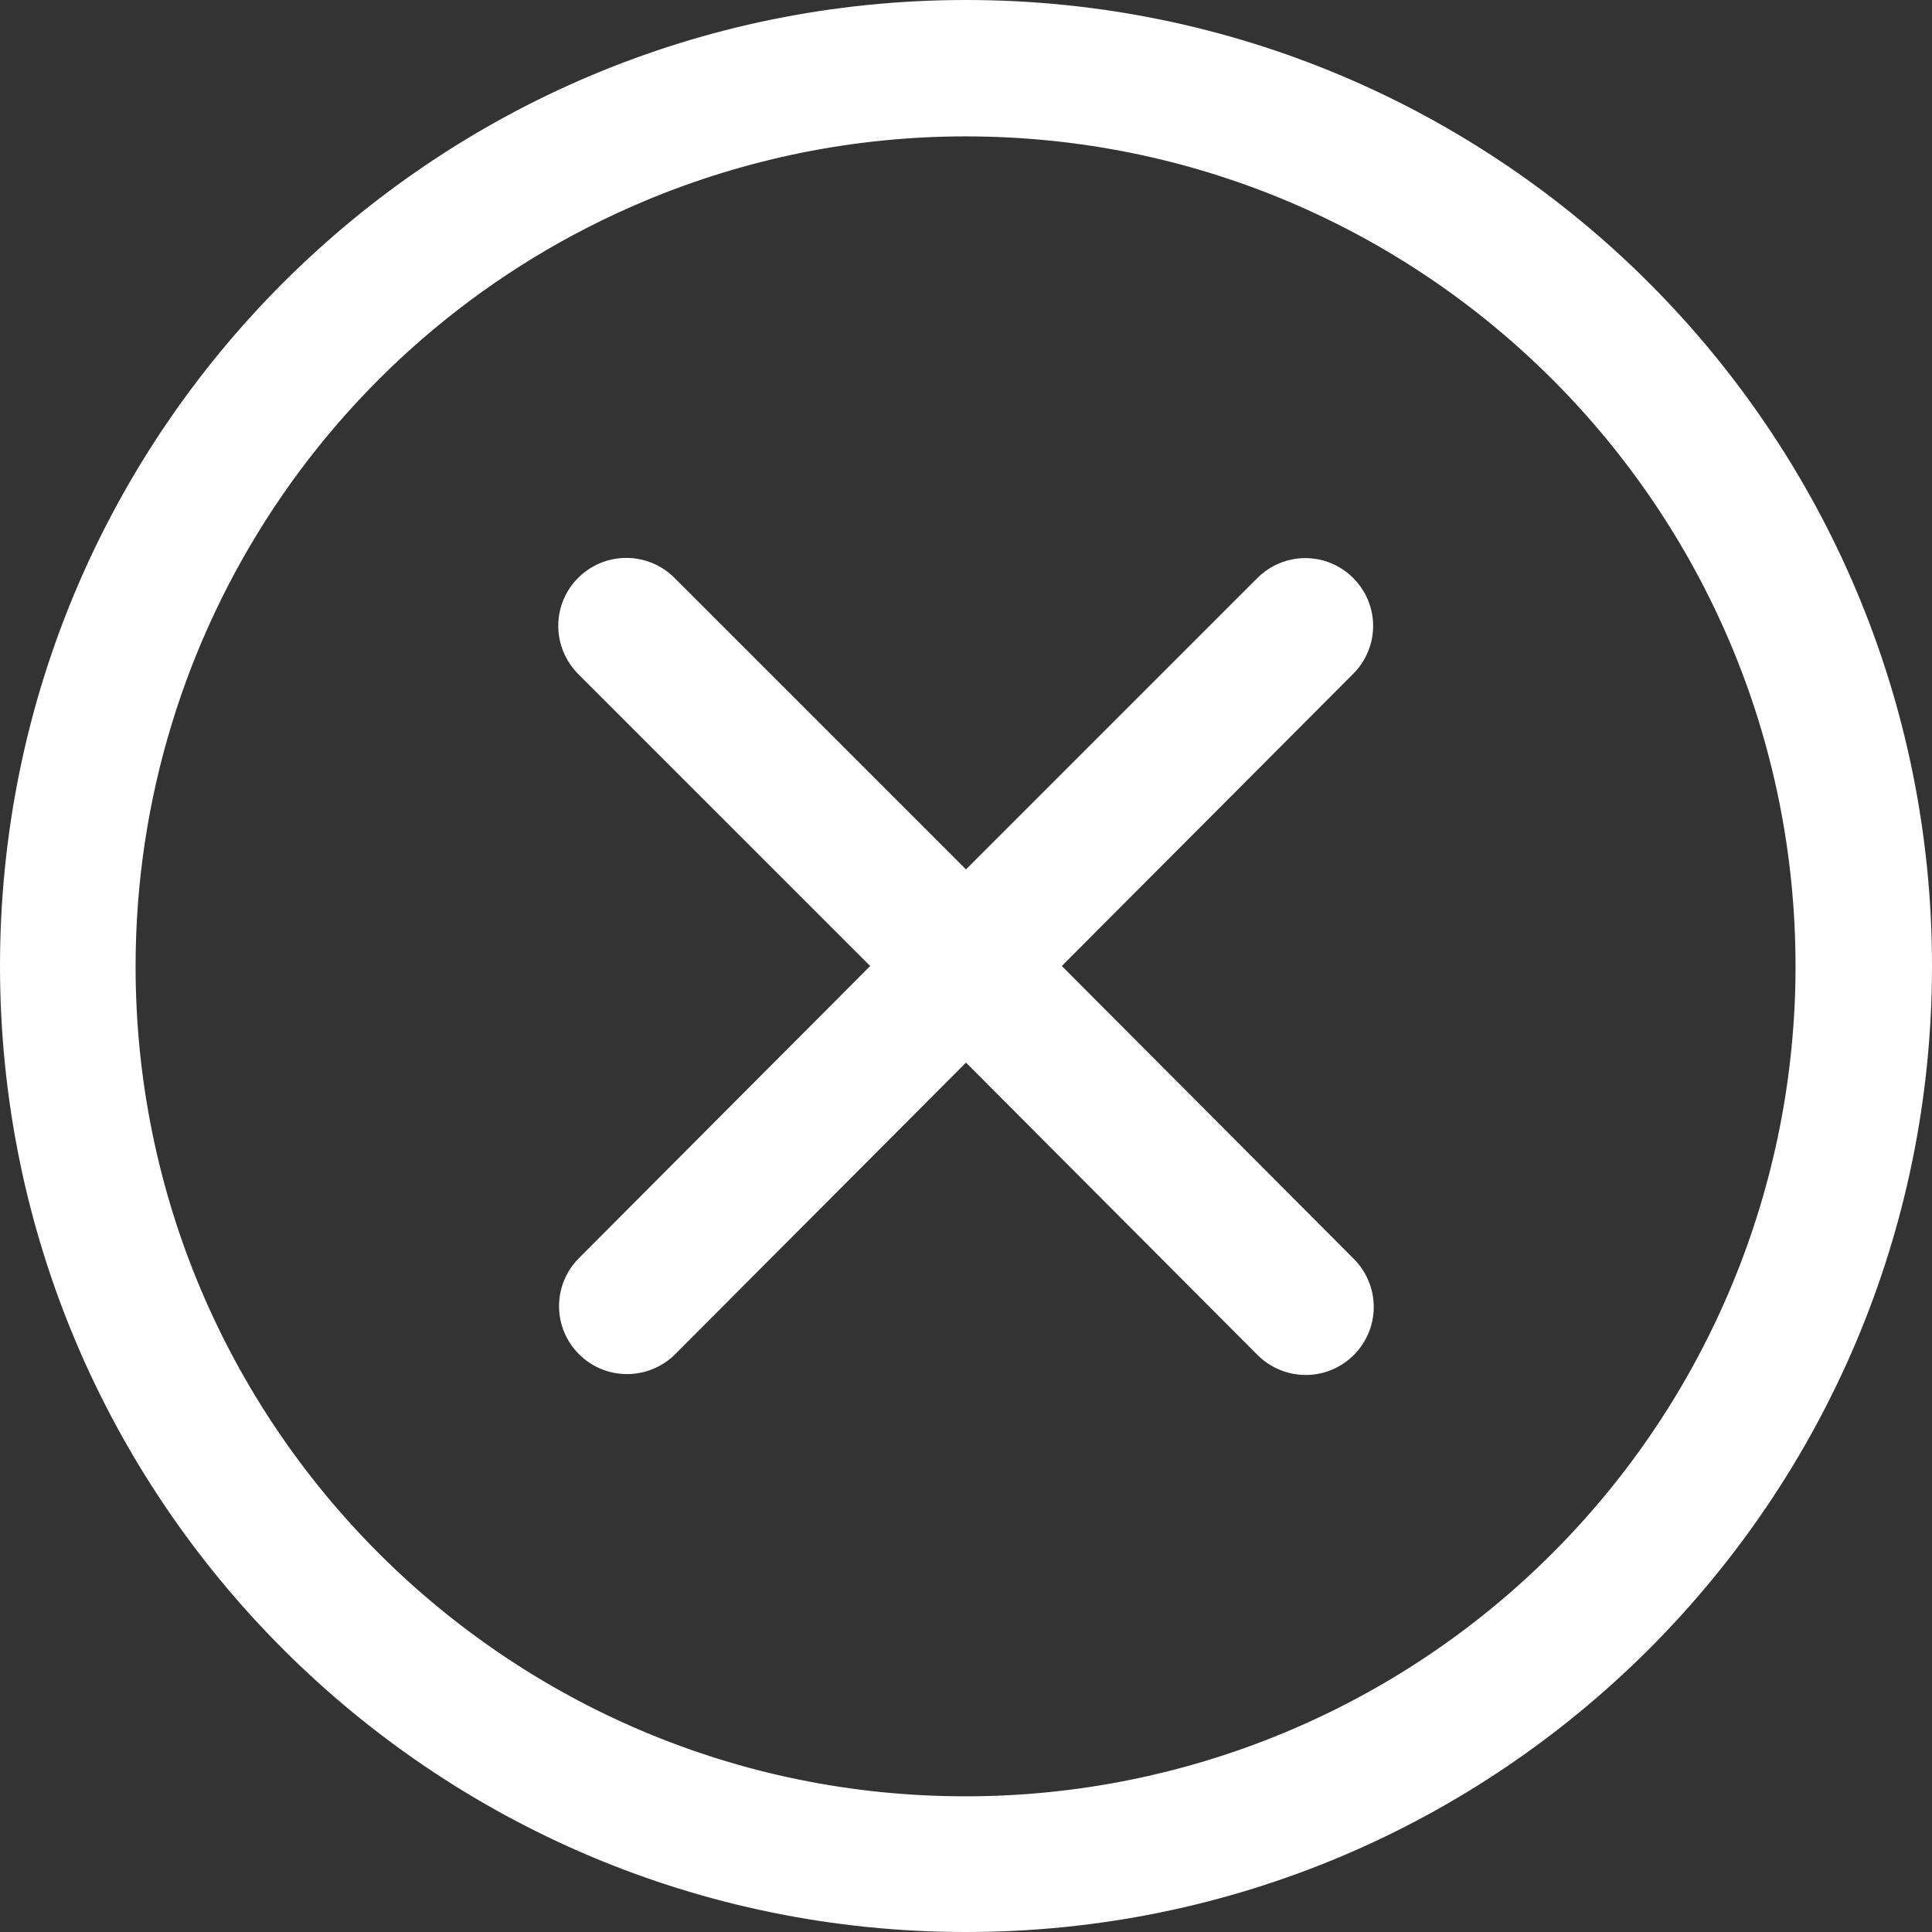 ﻿<?xml version="1.0" encoding="utf-8"?>
<svg version="1.1" xmlns:xlink="http://www.w3.org/1999/xlink" width="22px" height="22px" xmlns="http://www.w3.org/2000/svg">
  <rect width="100%" height="100%" fill="#333333" stroke="none"/>
  <defs>
    <pattern id="BGPattern" patternUnits="userSpaceOnUse" alignment="0 0" imageRepeat="None" />
    <mask fill="white" id="Clip19">
      <path d="M 20.446 11.004  C 20.446 13.509  19.452 15.91  17.682 17.682  C 15.91 19.458  13.504 20.455  10.995 20.455  C 5.776 20.455  1.544 16.224  1.544 11.004  C 1.544 7.2  3.826 3.766  7.333 2.292  C 8.493 1.804  9.738 1.553  10.995 1.553  C 16.215 1.553  20.446 5.785  20.446 11.004  Z M 22 11  C 22 4.925  17.075 0  11 0  C 4.925 0  0 4.925  0 11  C 0 17.075  4.925 22  11 22  C 17.075 22  22 17.075  22 11  Z M 15.636 7.127  C 15.636 6.922  15.554 6.726  15.409 6.582  C 15.265 6.437  15.068 6.355  14.864 6.355  C 14.659 6.355  14.463 6.437  14.318 6.582  L 11 9.9  L 7.682 6.582  C 7.536 6.435  7.338 6.353  7.132 6.353  C 6.704 6.353  6.357 6.699  6.357 7.127  C 6.357 7.331  6.438 7.527  6.582 7.673  L 9.909 11  L 6.591 14.328  C 6.447 14.473  6.366 14.669  6.366 14.873  C 6.366 15.301  6.713 15.647  7.141 15.647  C 7.347 15.647  7.545 15.565  7.691 15.418  L 11 12.1  L 14.318 15.428  C 14.464 15.574  14.662 15.657  14.868 15.657  C 15.296 15.657  15.643 15.31  15.643 14.882  C 15.643 14.678  15.562 14.482  15.418 14.337  L 12.091 11  L 15.409 7.673  C 15.554 7.528  15.636 7.332  15.636 7.127  Z " fill-rule="evenodd" />
    </mask>
  </defs>
  <g transform="matrix(1 0 0 1 -718 -588 )">
    <path d="M 20.446 11.004  C 20.446 13.509  19.452 15.91  17.682 17.682  C 15.91 19.458  13.504 20.455  10.995 20.455  C 5.776 20.455  1.544 16.224  1.544 11.004  C 1.544 7.2  3.826 3.766  7.333 2.292  C 8.493 1.804  9.738 1.553  10.995 1.553  C 16.215 1.553  20.446 5.785  20.446 11.004  Z M 22 11  C 22 4.925  17.075 0  11 0  C 4.925 0  0 4.925  0 11  C 0 17.075  4.925 22  11 22  C 17.075 22  22 17.075  22 11  Z M 15.636 7.127  C 15.636 6.922  15.554 6.726  15.409 6.582  C 15.265 6.437  15.068 6.355  14.864 6.355  C 14.659 6.355  14.463 6.437  14.318 6.582  L 11 9.9  L 7.682 6.582  C 7.536 6.435  7.338 6.353  7.132 6.353  C 6.704 6.353  6.357 6.699  6.357 7.127  C 6.357 7.331  6.438 7.527  6.582 7.673  L 9.909 11  L 6.591 14.328  C 6.447 14.473  6.366 14.669  6.366 14.873  C 6.366 15.301  6.713 15.647  7.141 15.647  C 7.347 15.647  7.545 15.565  7.691 15.418  L 11 12.1  L 14.318 15.428  C 14.464 15.574  14.662 15.657  14.868 15.657  C 15.296 15.657  15.643 15.31  15.643 14.882  C 15.643 14.678  15.562 14.482  15.418 14.337  L 12.091 11  L 15.409 7.673  C 15.554 7.528  15.636 7.332  15.636 7.127  Z " fill-rule="nonzero" fill="rgba(255, 255, 255, 1)" stroke="none" transform="matrix(1 0 0 1 718 588 )" class="fill" />
    <path d="M 20.446 11.004  C 20.446 13.509  19.452 15.91  17.682 17.682  C 15.91 19.458  13.504 20.455  10.995 20.455  C 5.776 20.455  1.544 16.224  1.544 11.004  C 1.544 7.2  3.826 3.766  7.333 2.292  C 8.493 1.804  9.738 1.553  10.995 1.553  C 16.215 1.553  20.446 5.785  20.446 11.004  Z " stroke-width="0" stroke-dasharray="0" stroke="rgba(255, 255, 255, 0)" fill="none" transform="matrix(1 0 0 1 718 588 )" class="stroke" mask="url(#Clip19)" />
    <path d="M 22 11  C 22 4.925  17.075 0  11 0  C 4.925 0  0 4.925  0 11  C 0 17.075  4.925 22  11 22  C 17.075 22  22 17.075  22 11  Z " stroke-width="0" stroke-dasharray="0" stroke="rgba(255, 255, 255, 0)" fill="none" transform="matrix(1 0 0 1 718 588 )" class="stroke" mask="url(#Clip19)" />
    <path d="M 15.636 7.127  C 15.636 6.922  15.554 6.726  15.409 6.582  C 15.265 6.437  15.068 6.355  14.864 6.355  C 14.659 6.355  14.463 6.437  14.318 6.582  L 11 9.9  L 7.682 6.582  C 7.536 6.435  7.338 6.353  7.132 6.353  C 6.704 6.353  6.357 6.699  6.357 7.127  C 6.357 7.331  6.438 7.527  6.582 7.673  L 9.909 11  L 6.591 14.328  C 6.447 14.473  6.366 14.669  6.366 14.873  C 6.366 15.301  6.713 15.647  7.141 15.647  C 7.347 15.647  7.545 15.565  7.691 15.418  L 11 12.1  L 14.318 15.428  C 14.464 15.574  14.662 15.657  14.868 15.657  C 15.296 15.657  15.643 15.31  15.643 14.882  C 15.643 14.678  15.562 14.482  15.418 14.337  L 12.091 11  L 15.409 7.673  C 15.554 7.528  15.636 7.332  15.636 7.127  Z " stroke-width="0" stroke-dasharray="0" stroke="rgba(255, 255, 255, 0)" fill="none" transform="matrix(1 0 0 1 718 588 )" class="stroke" mask="url(#Clip19)" />
  </g>
</svg>